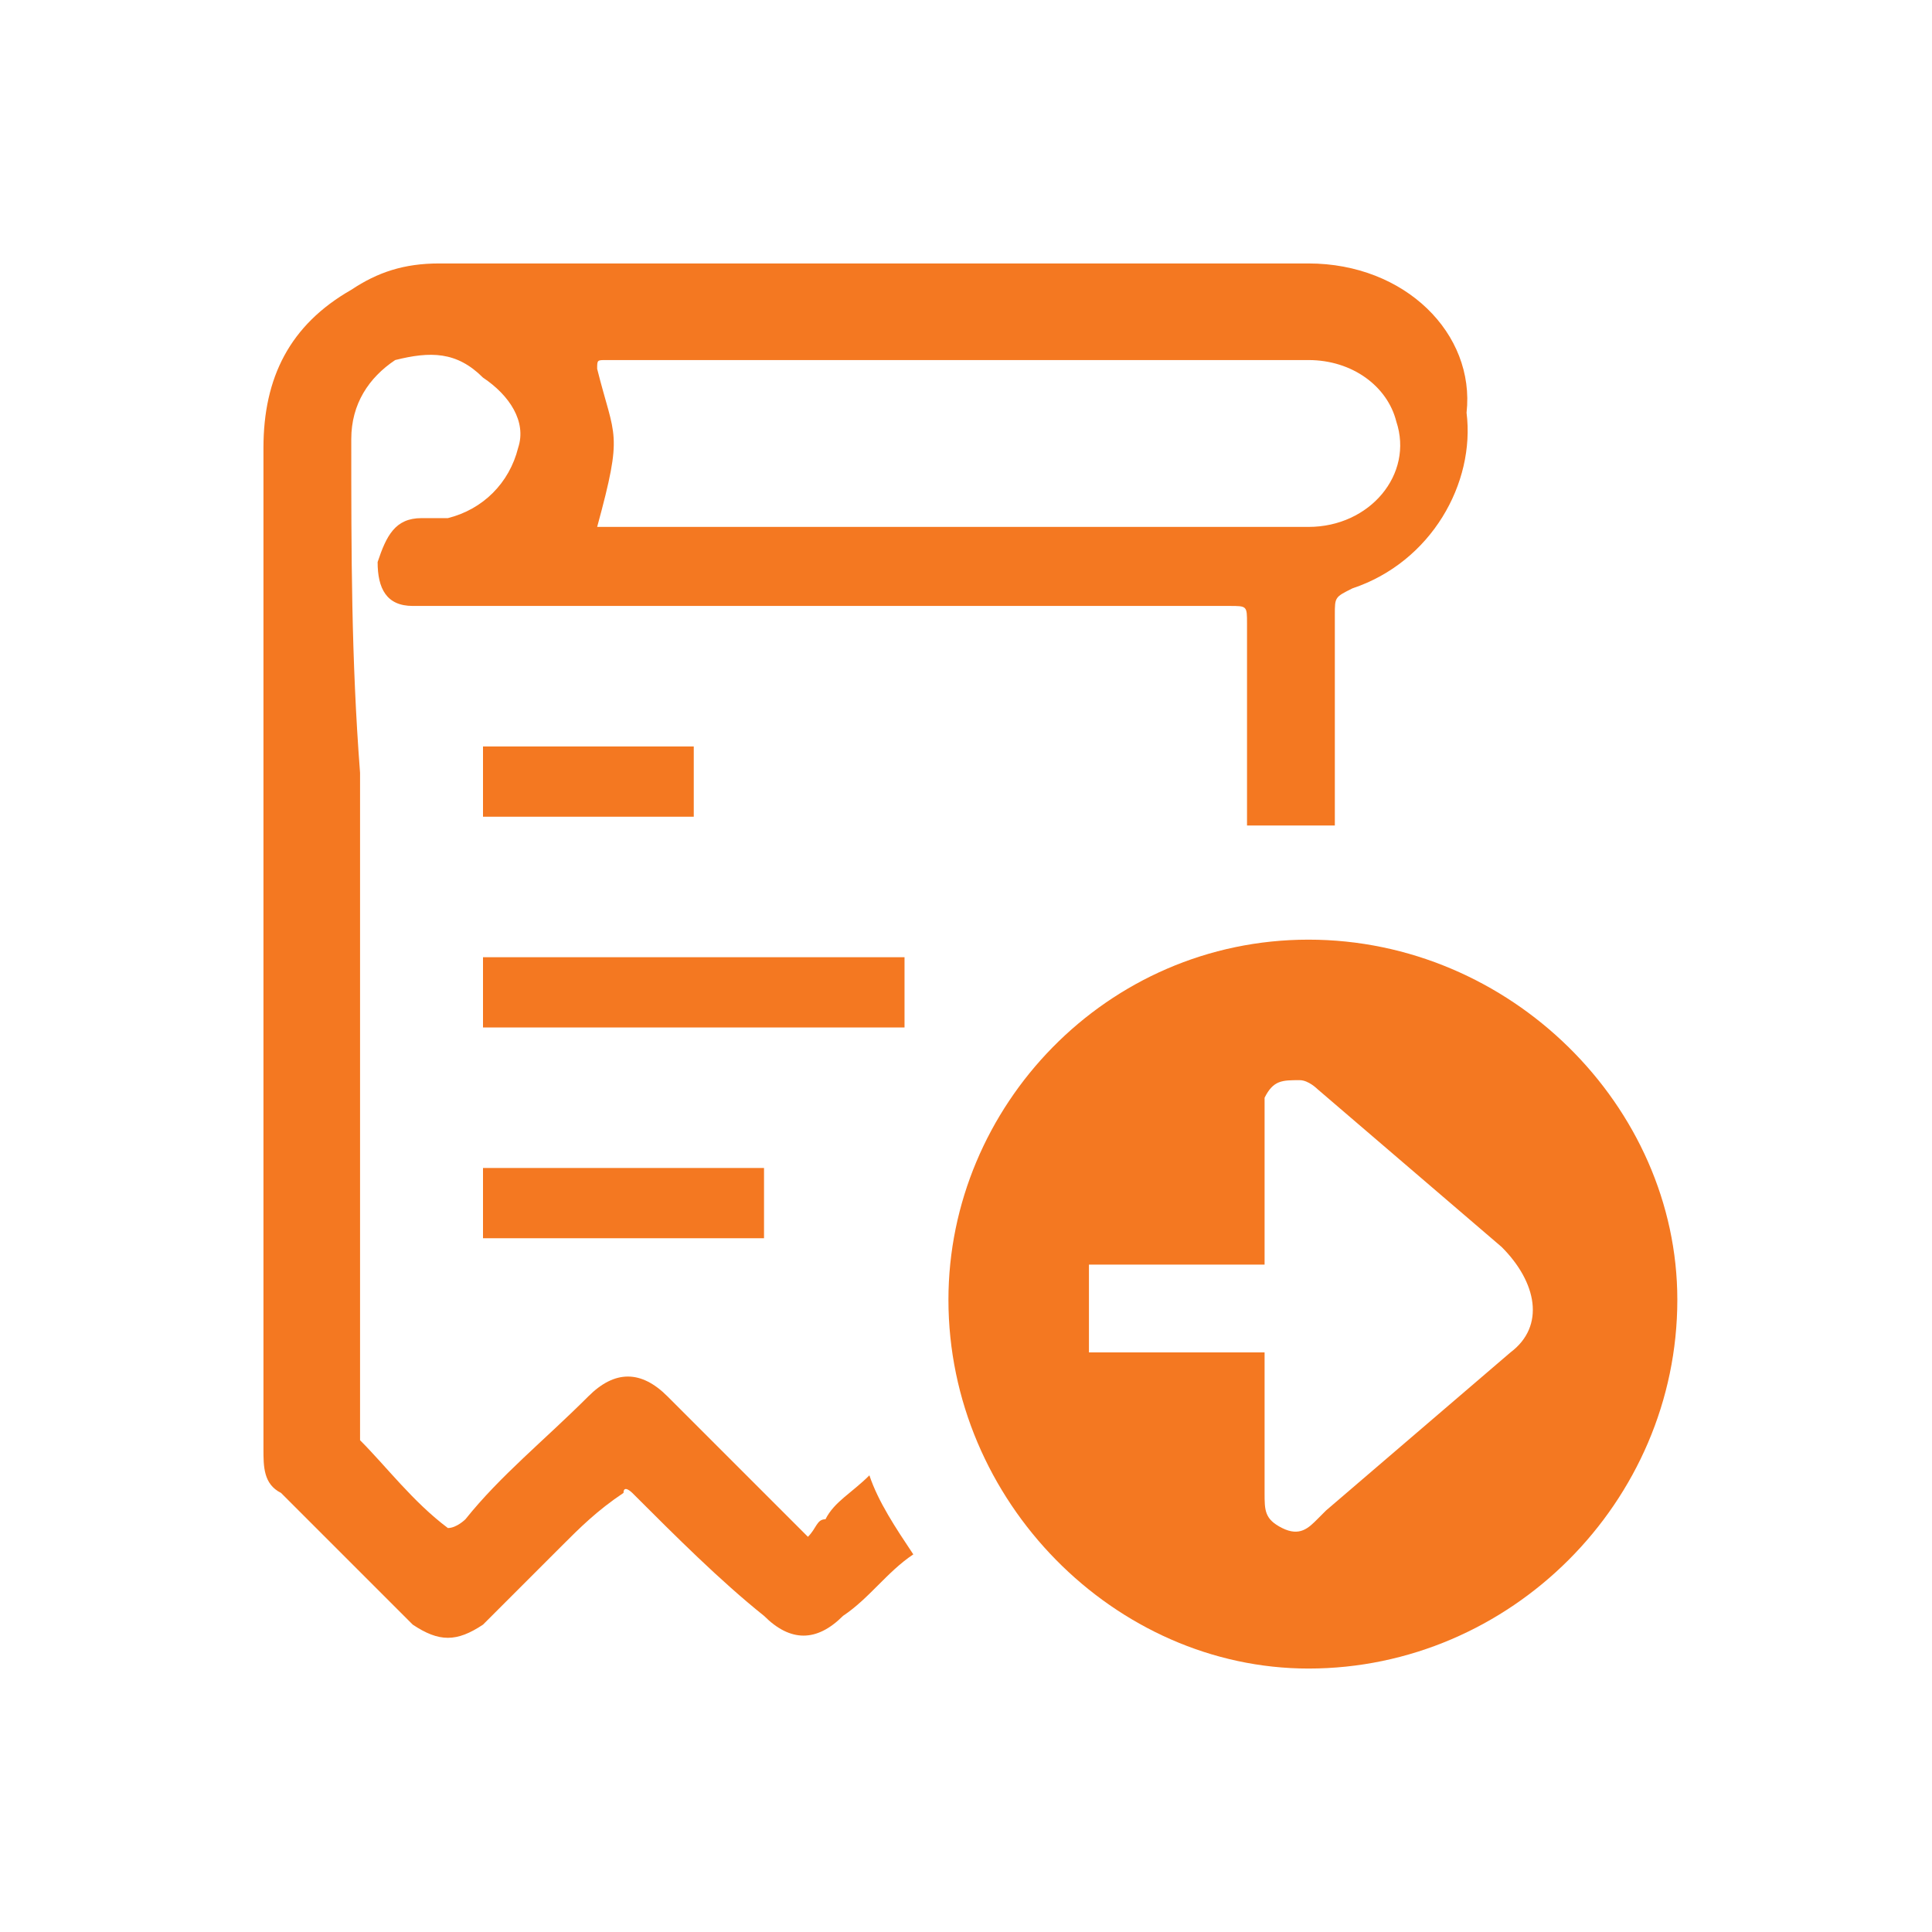 <?xml version="1.0" encoding="utf-8"?>
<!-- Generator: Adobe Illustrator 18.1.1, SVG Export Plug-In . SVG Version: 6.00 Build 0)  -->
<svg version="1.1" id="Icons" xmlns="http://www.w3.org/2000/svg" xmlns:xlink="http://www.w3.org/1999/xlink" x="0px" y="0px"
	 viewBox="0 0 22 22" enable-background="new 0 0 22 22" xml:space="preserve">
<g>
	<path fill="#F47821" d="M9.9,16.8c-0.2,0.2-0.4,0.3-0.5,0.5c-0.1,0-0.1,0.1-0.2,0.2c0,0-0.1-0.1-0.1-0.1c-0.5-0.5-1-1-1.5-1.5
		c-0.3-0.3-0.6-0.3-0.9,0c-0.5,0.5-1,0.9-1.4,1.4c0,0-0.1,0.1-0.2,0.1c-0.4-0.3-0.7-0.7-1-1c0,0,0-0.1,0-0.2c0-2.5,0-4.9,0-7.4
		C4,7.5,4,6.3,4,5c0-0.4,0.2-0.7,0.5-0.9C4.9,4,5.2,4,5.5,4.3C5.8,4.5,6,4.8,5.9,5.1C5.8,5.5,5.5,5.8,5.1,5.9c-0.1,0-0.2,0-0.3,0
		c-0.3,0-0.4,0.2-0.5,0.5c0,0.3,0.1,0.5,0.4,0.5c0.1,0,0.2,0,0.3,0c3,0,6,0,9,0c0.2,0,0.2,0,0.2,0.2c0,0.8,0,1.5,0,2.3
		c0.2,0,0.4,0,0.5,0c0.2,0,0.3,0,0.5,0c0-0.8,0-1.6,0-2.4c0-0.2,0-0.2,0.2-0.3c0.9-0.3,1.4-1.2,1.3-2C16.8,3.8,16,3,14.9,3
		c-3.3,0-6.6,0-9.9,0c-0.4,0-0.7,0.1-1,0.3c-0.7,0.4-1,1-1,1.8c0,1.3,0,2.6,0,3.9c0,2.5,0,5,0,7.5c0,0.2,0,0.4,0.2,0.5
		c0.5,0.5,1,1,1.5,1.5c0.3,0.2,0.5,0.2,0.8,0c0.3-0.3,0.6-0.6,0.9-0.9c0.2-0.2,0.4-0.4,0.7-0.6C7.1,16.9,7.2,17,7.2,17
		c0.5,0.5,1,1,1.5,1.4c0.3,0.3,0.6,0.3,0.9,0c0.3-0.2,0.5-0.5,0.8-0.7C10.2,17.4,10,17.1,9.9,16.8z M6.9,4.1c2.7,0,5.3,0,8,0
		c0.5,0,0.9,0.3,1,0.7c0.2,0.6-0.3,1.2-1,1.2c-1.2,0-2.4,0-3.6,0c-1.4,0-2.8,0-4.2,0c-0.1,0-0.2,0-0.3,0c0.3-1.1,0.2-1,0-1.8
		C6.8,4.1,6.8,4.1,6.9,4.1z"/>
	<rect x="5.5" y="8.5" fill-rule="evenodd" clip-rule="evenodd" fill="#F47821" width="2.4" height="0.8"/>
	<rect x="5.5" y="13.3" fill-rule="evenodd" clip-rule="evenodd" fill="#F47821" width="3.2" height="0.8"/>
	<rect x="5.5" y="10.9" fill-rule="evenodd" clip-rule="evenodd" fill="#F47821" width="4.8" height="0.8"/>
	<path fill-rule="evenodd" clip-rule="evenodd" fill="#F47821" d="M14.9,10.7c-2.3,0-4.1,1.9-4.1,4.1c0,2.3,1.9,4.2,4.1,4.2
		c2.3,0,4.2-1.9,4.2-4.2C19.1,12.6,17.2,10.7,14.9,10.7z M17.2,15.4c-0.7,0.6-1.4,1.2-2.1,1.8c0,0-0.1,0.1-0.1,0.1
		c-0.1,0.1-0.2,0.2-0.4,0.1c-0.2-0.1-0.2-0.2-0.2-0.4c0-0.5,0-0.9,0-1.4c0-0.1,0-0.1,0-0.2c-0.7,0-1.3,0-2,0c0-0.4,0-0.7,0-1
		c0.7,0,1.3,0,2,0c0-0.3,0-0.5,0-0.8c0-0.3,0-0.5,0-0.8c0-0.1,0-0.2,0-0.3c0.1-0.2,0.2-0.2,0.4-0.2c0.1,0,0.2,0.1,0.2,0.1
		c0.7,0.6,1.4,1.2,2.1,1.8C17.5,14.6,17.6,15.1,17.2,15.4z"/>
</g>
</svg>
